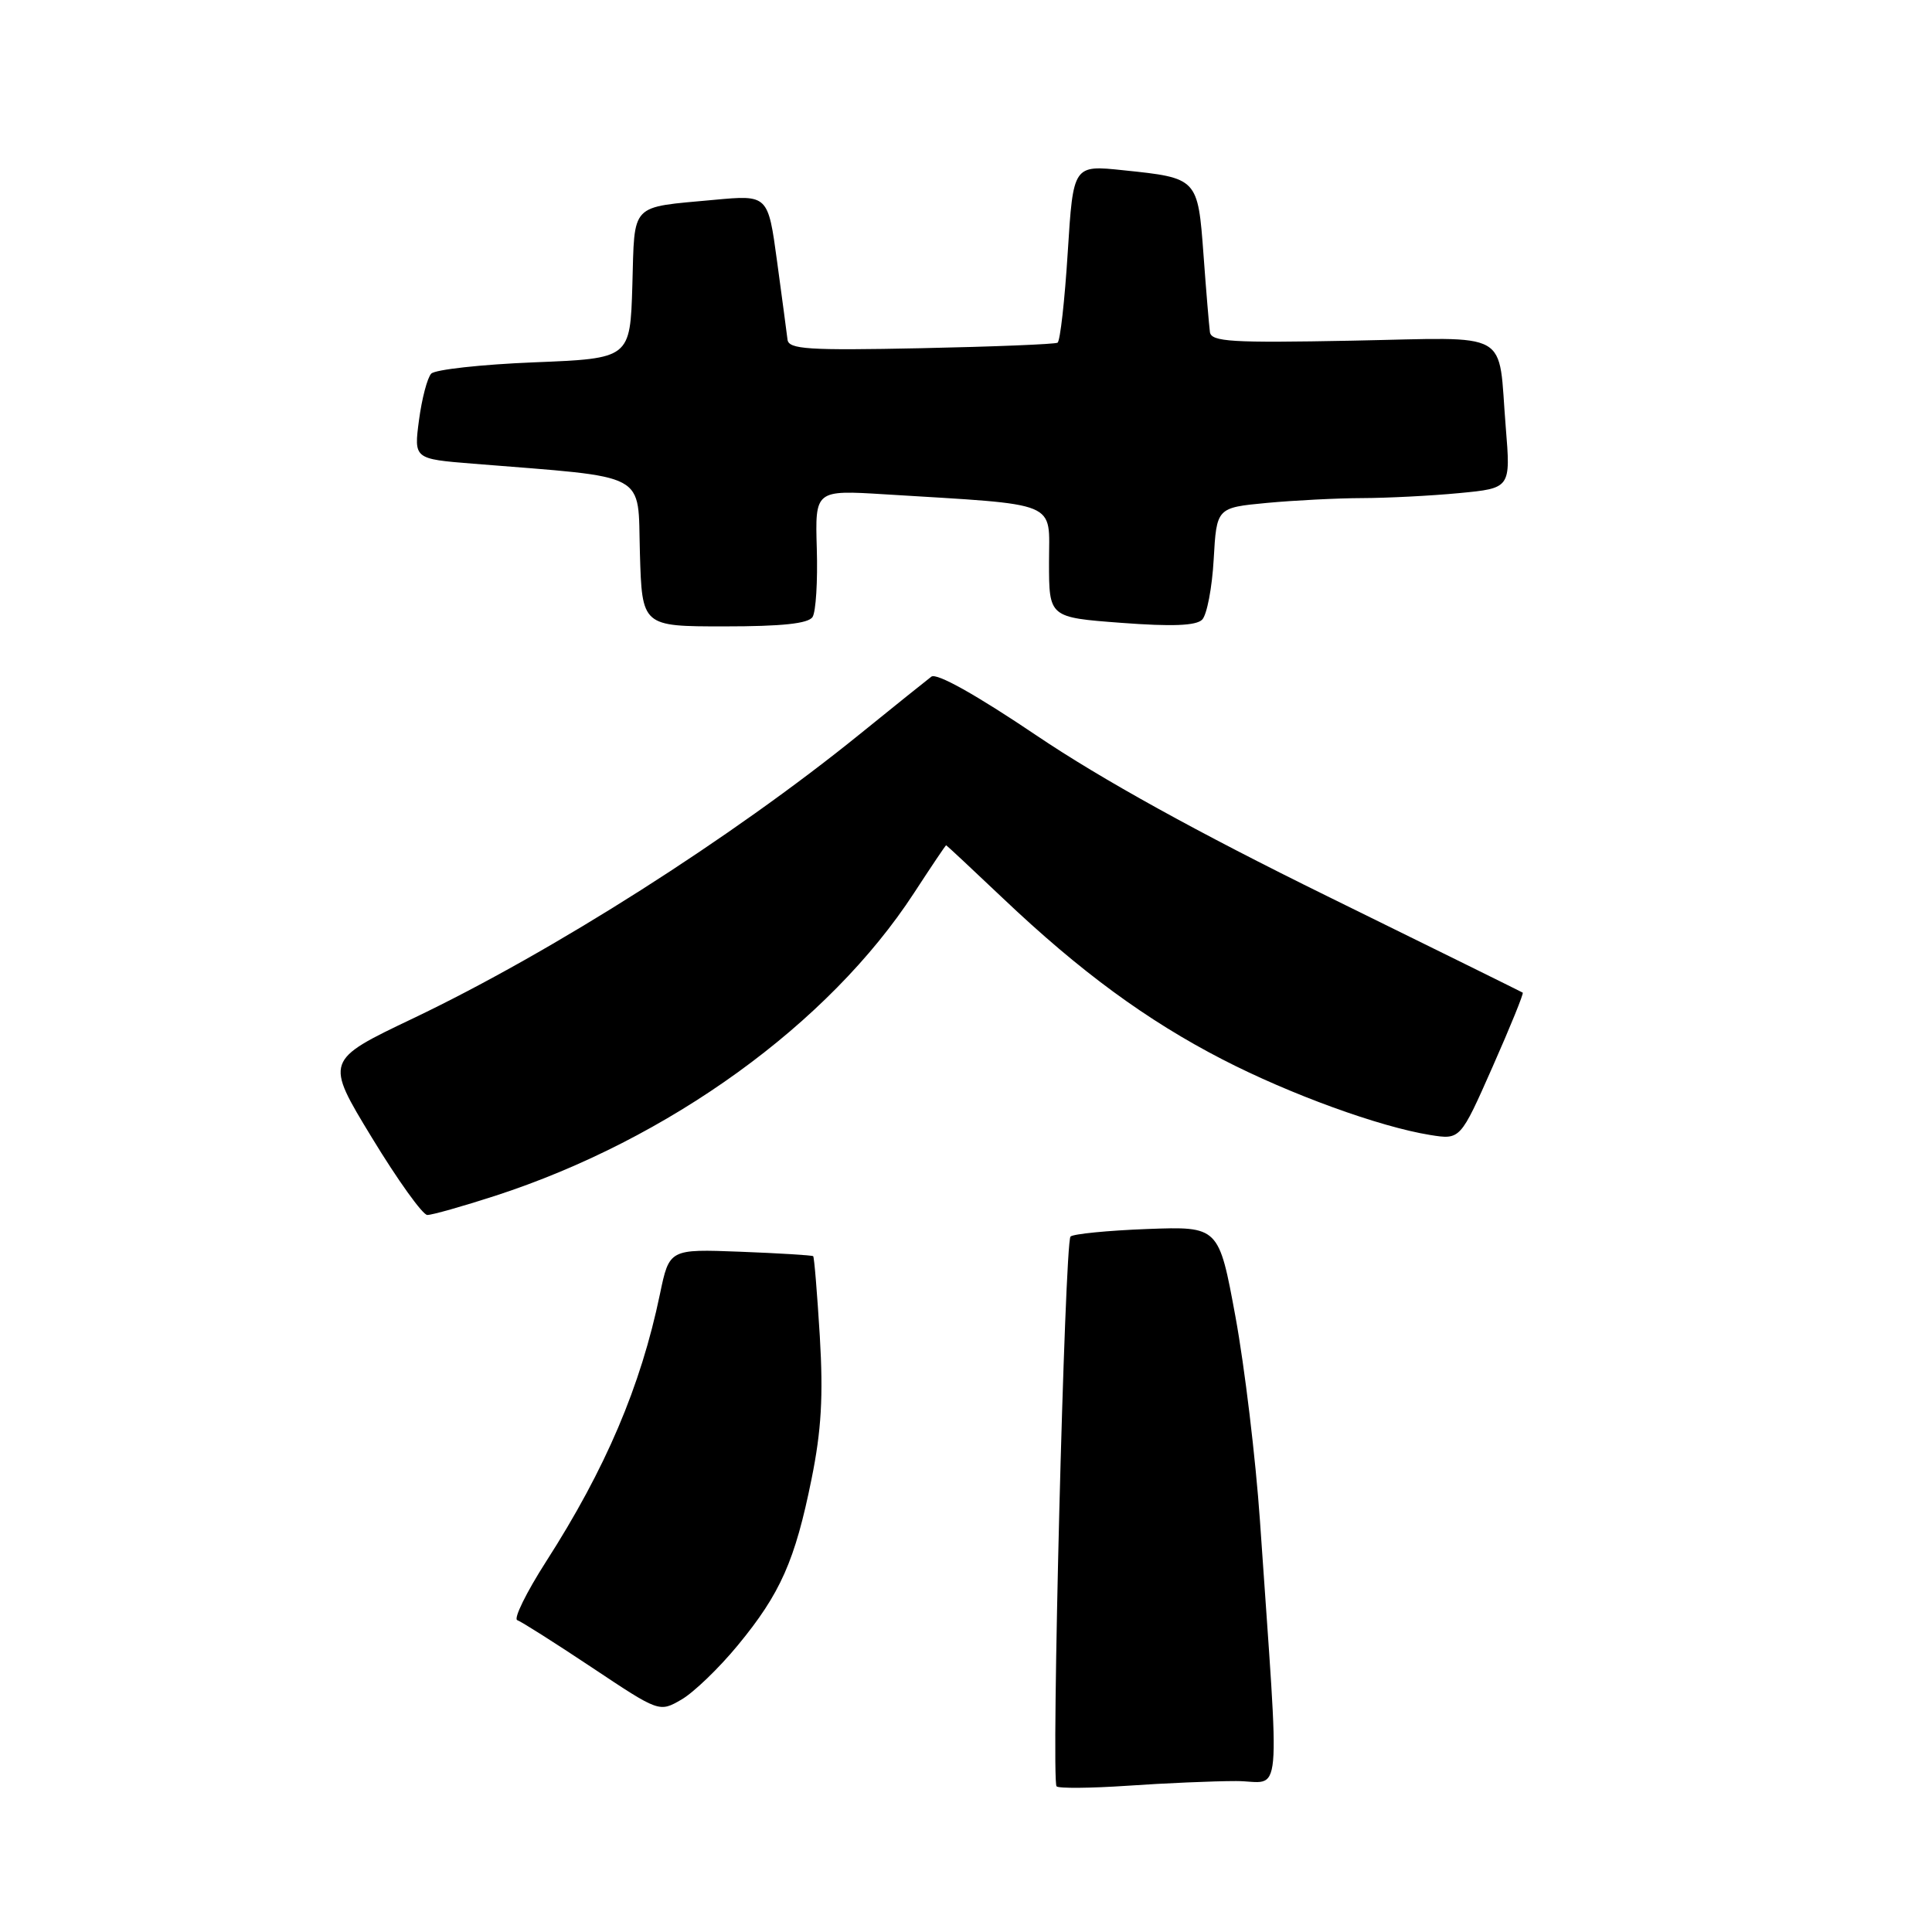 <?xml version="1.0" encoding="UTF-8" standalone="no"?>
<!DOCTYPE svg PUBLIC "-//W3C//DTD SVG 1.1//EN" "http://www.w3.org/Graphics/SVG/1.1/DTD/svg11.dtd" >
<svg xmlns="http://www.w3.org/2000/svg" xmlns:xlink="http://www.w3.org/1999/xlink" version="1.1" viewBox="0 0 256 256">
 <g >
 <path fill="currentColor"
d=" M 163.80 236.00 C 169.99 236.00 169.60 240.21 166.95 201.50 C 166.38 193.25 164.92 181.10 163.71 174.50 C 161.50 162.50 161.50 162.50 152.00 162.85 C 146.78 163.05 142.21 163.50 141.85 163.85 C 141.08 164.62 139.27 235.93 140.00 236.70 C 140.28 236.99 144.51 236.95 149.40 236.62 C 154.30 236.28 160.78 236.00 163.80 236.00 Z  M 97.77 218.00 C 103.42 211.15 105.35 206.78 107.53 196.00 C 108.84 189.54 109.10 184.99 108.63 177.08 C 108.28 171.35 107.89 166.57 107.75 166.45 C 107.61 166.33 103.27 166.06 98.09 165.86 C 88.69 165.50 88.69 165.50 87.44 171.50 C 84.90 183.70 80.25 194.62 72.35 206.93 C 69.73 211.02 68.02 214.51 68.54 214.68 C 69.07 214.86 73.52 217.68 78.43 220.95 C 87.36 226.90 87.36 226.90 90.30 225.20 C 91.92 224.26 95.28 221.03 97.77 218.00 Z  M 65.62 158.45 C 88.63 150.98 109.81 135.67 121.11 118.33 C 123.38 114.85 125.29 112.00 125.37 112.00 C 125.44 112.01 128.84 115.18 132.93 119.06 C 143.12 128.73 151.95 135.21 162.00 140.39 C 170.96 145.01 182.79 149.31 189.50 150.39 C 193.50 151.03 193.50 151.03 197.77 141.37 C 200.12 136.06 201.92 131.63 201.77 131.53 C 201.62 131.43 189.97 125.68 175.87 118.75 C 158.68 110.30 146.00 103.29 137.38 97.48 C 129.34 92.06 124.11 89.13 123.41 89.66 C 122.80 90.12 118.52 93.56 113.90 97.30 C 96.90 111.06 73.29 126.08 54.78 134.92 C 43.05 140.51 43.05 140.51 49.28 150.75 C 52.70 156.38 56.01 160.99 56.62 160.99 C 57.24 161.00 61.29 159.85 65.62 158.45 Z  M 107.67 81.75 C 108.11 81.06 108.36 77.00 108.23 72.71 C 108.00 64.93 108.00 64.93 117.25 65.50 C 140.71 66.95 139.00 66.25 139.00 74.49 C 139.00 81.81 139.00 81.81 148.58 82.53 C 155.30 83.04 158.49 82.91 159.29 82.11 C 159.92 81.48 160.61 77.88 160.82 74.12 C 161.21 67.27 161.21 67.27 167.86 66.64 C 171.51 66.30 177.20 66.01 180.50 66.00 C 183.80 65.99 189.58 65.70 193.34 65.34 C 200.18 64.69 200.18 64.69 199.52 56.60 C 198.45 43.50 200.63 44.73 179.16 45.14 C 163.17 45.45 160.50 45.29 160.32 44.00 C 160.21 43.17 159.82 38.56 159.47 33.74 C 158.72 23.60 158.70 23.58 148.85 22.56 C 142.21 21.86 142.21 21.86 141.48 33.45 C 141.08 39.82 140.48 45.20 140.13 45.41 C 139.78 45.61 131.63 45.94 122.01 46.14 C 107.04 46.45 104.50 46.28 104.35 45.00 C 104.25 44.17 103.63 39.52 102.97 34.66 C 101.77 25.82 101.77 25.82 94.63 26.48 C 83.37 27.53 84.11 26.75 83.79 37.81 C 83.50 47.50 83.50 47.50 70.79 48.01 C 63.80 48.29 57.65 48.97 57.14 49.51 C 56.62 50.06 55.90 52.82 55.52 55.66 C 54.84 60.81 54.84 60.81 62.67 61.44 C 86.29 63.35 84.47 62.37 84.79 73.25 C 85.07 83.00 85.07 83.00 95.98 83.00 C 103.61 83.00 107.12 82.63 107.67 81.75 Z "/>
</g>
</svg>